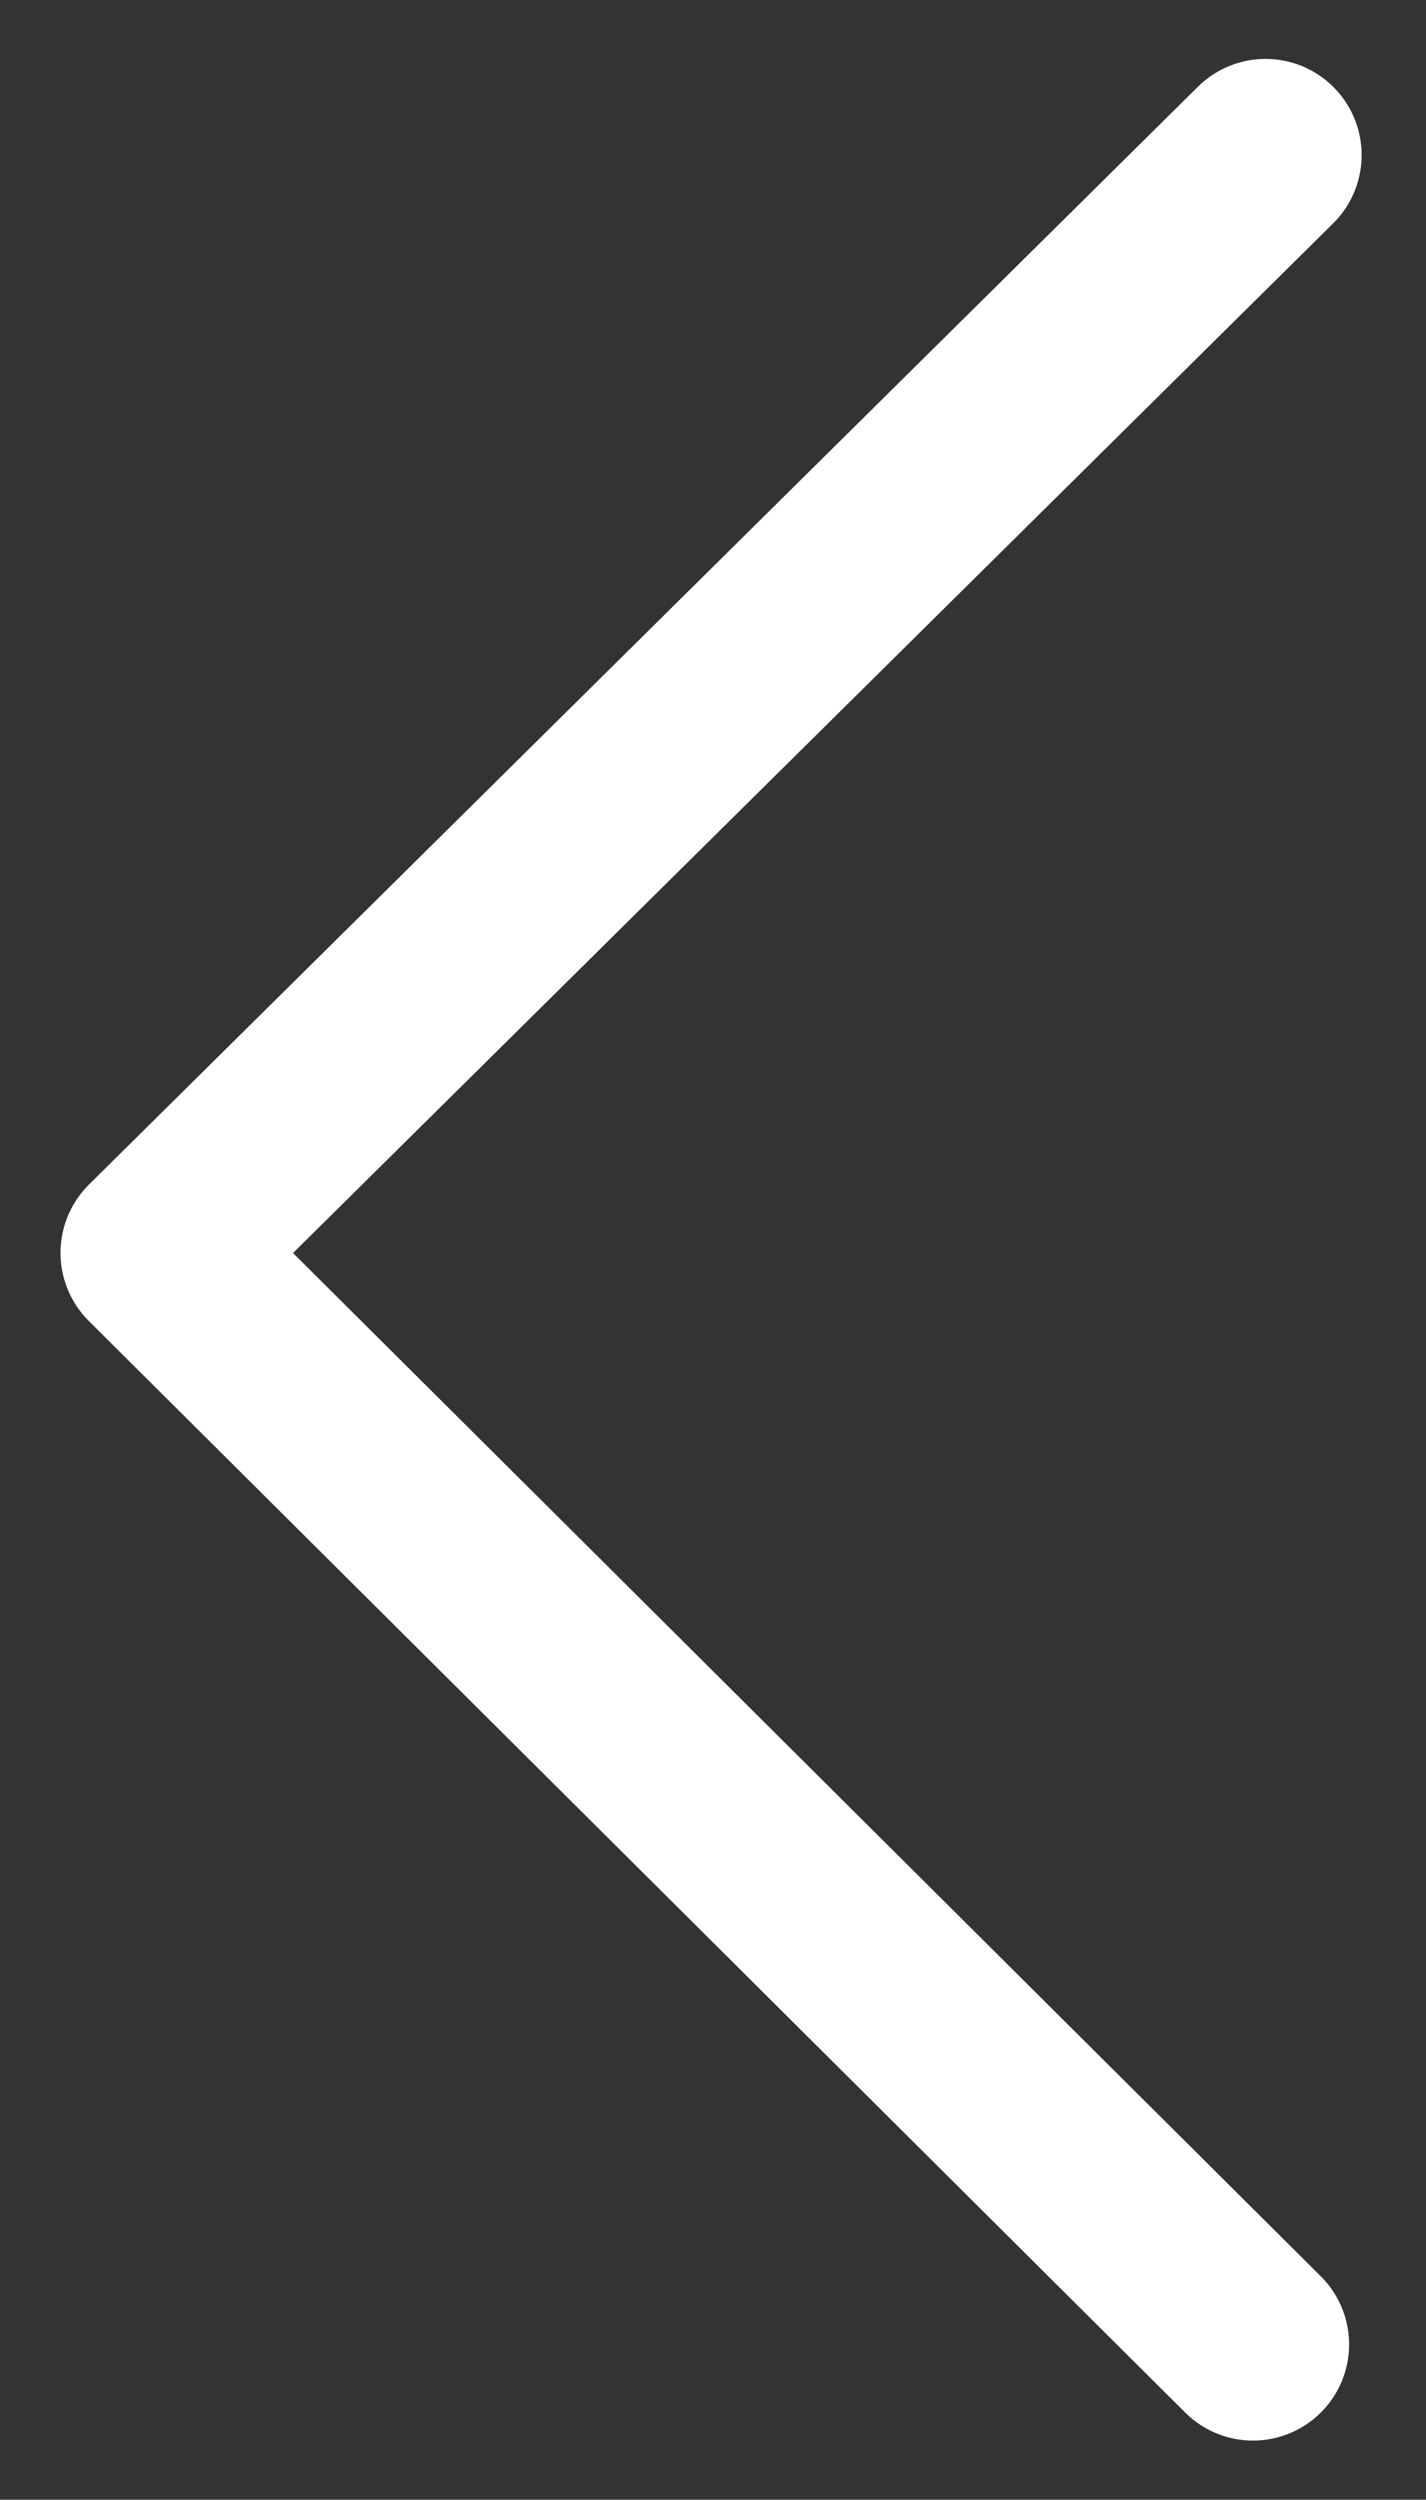 <svg width="339" height="594" viewBox="0 0 339 594" fill="none" xmlns="http://www.w3.org/2000/svg">
<rect x="0" y="0" width="339" height="594" fill="#333333" stroke="none"/>
<path d="M300.852 36.843L37.229 297.707L297.873 557.098" stroke="white" stroke-width="45.688" stroke-miterlimit="10" stroke-linecap="round" stroke-linejoin="round"/>
</svg>

